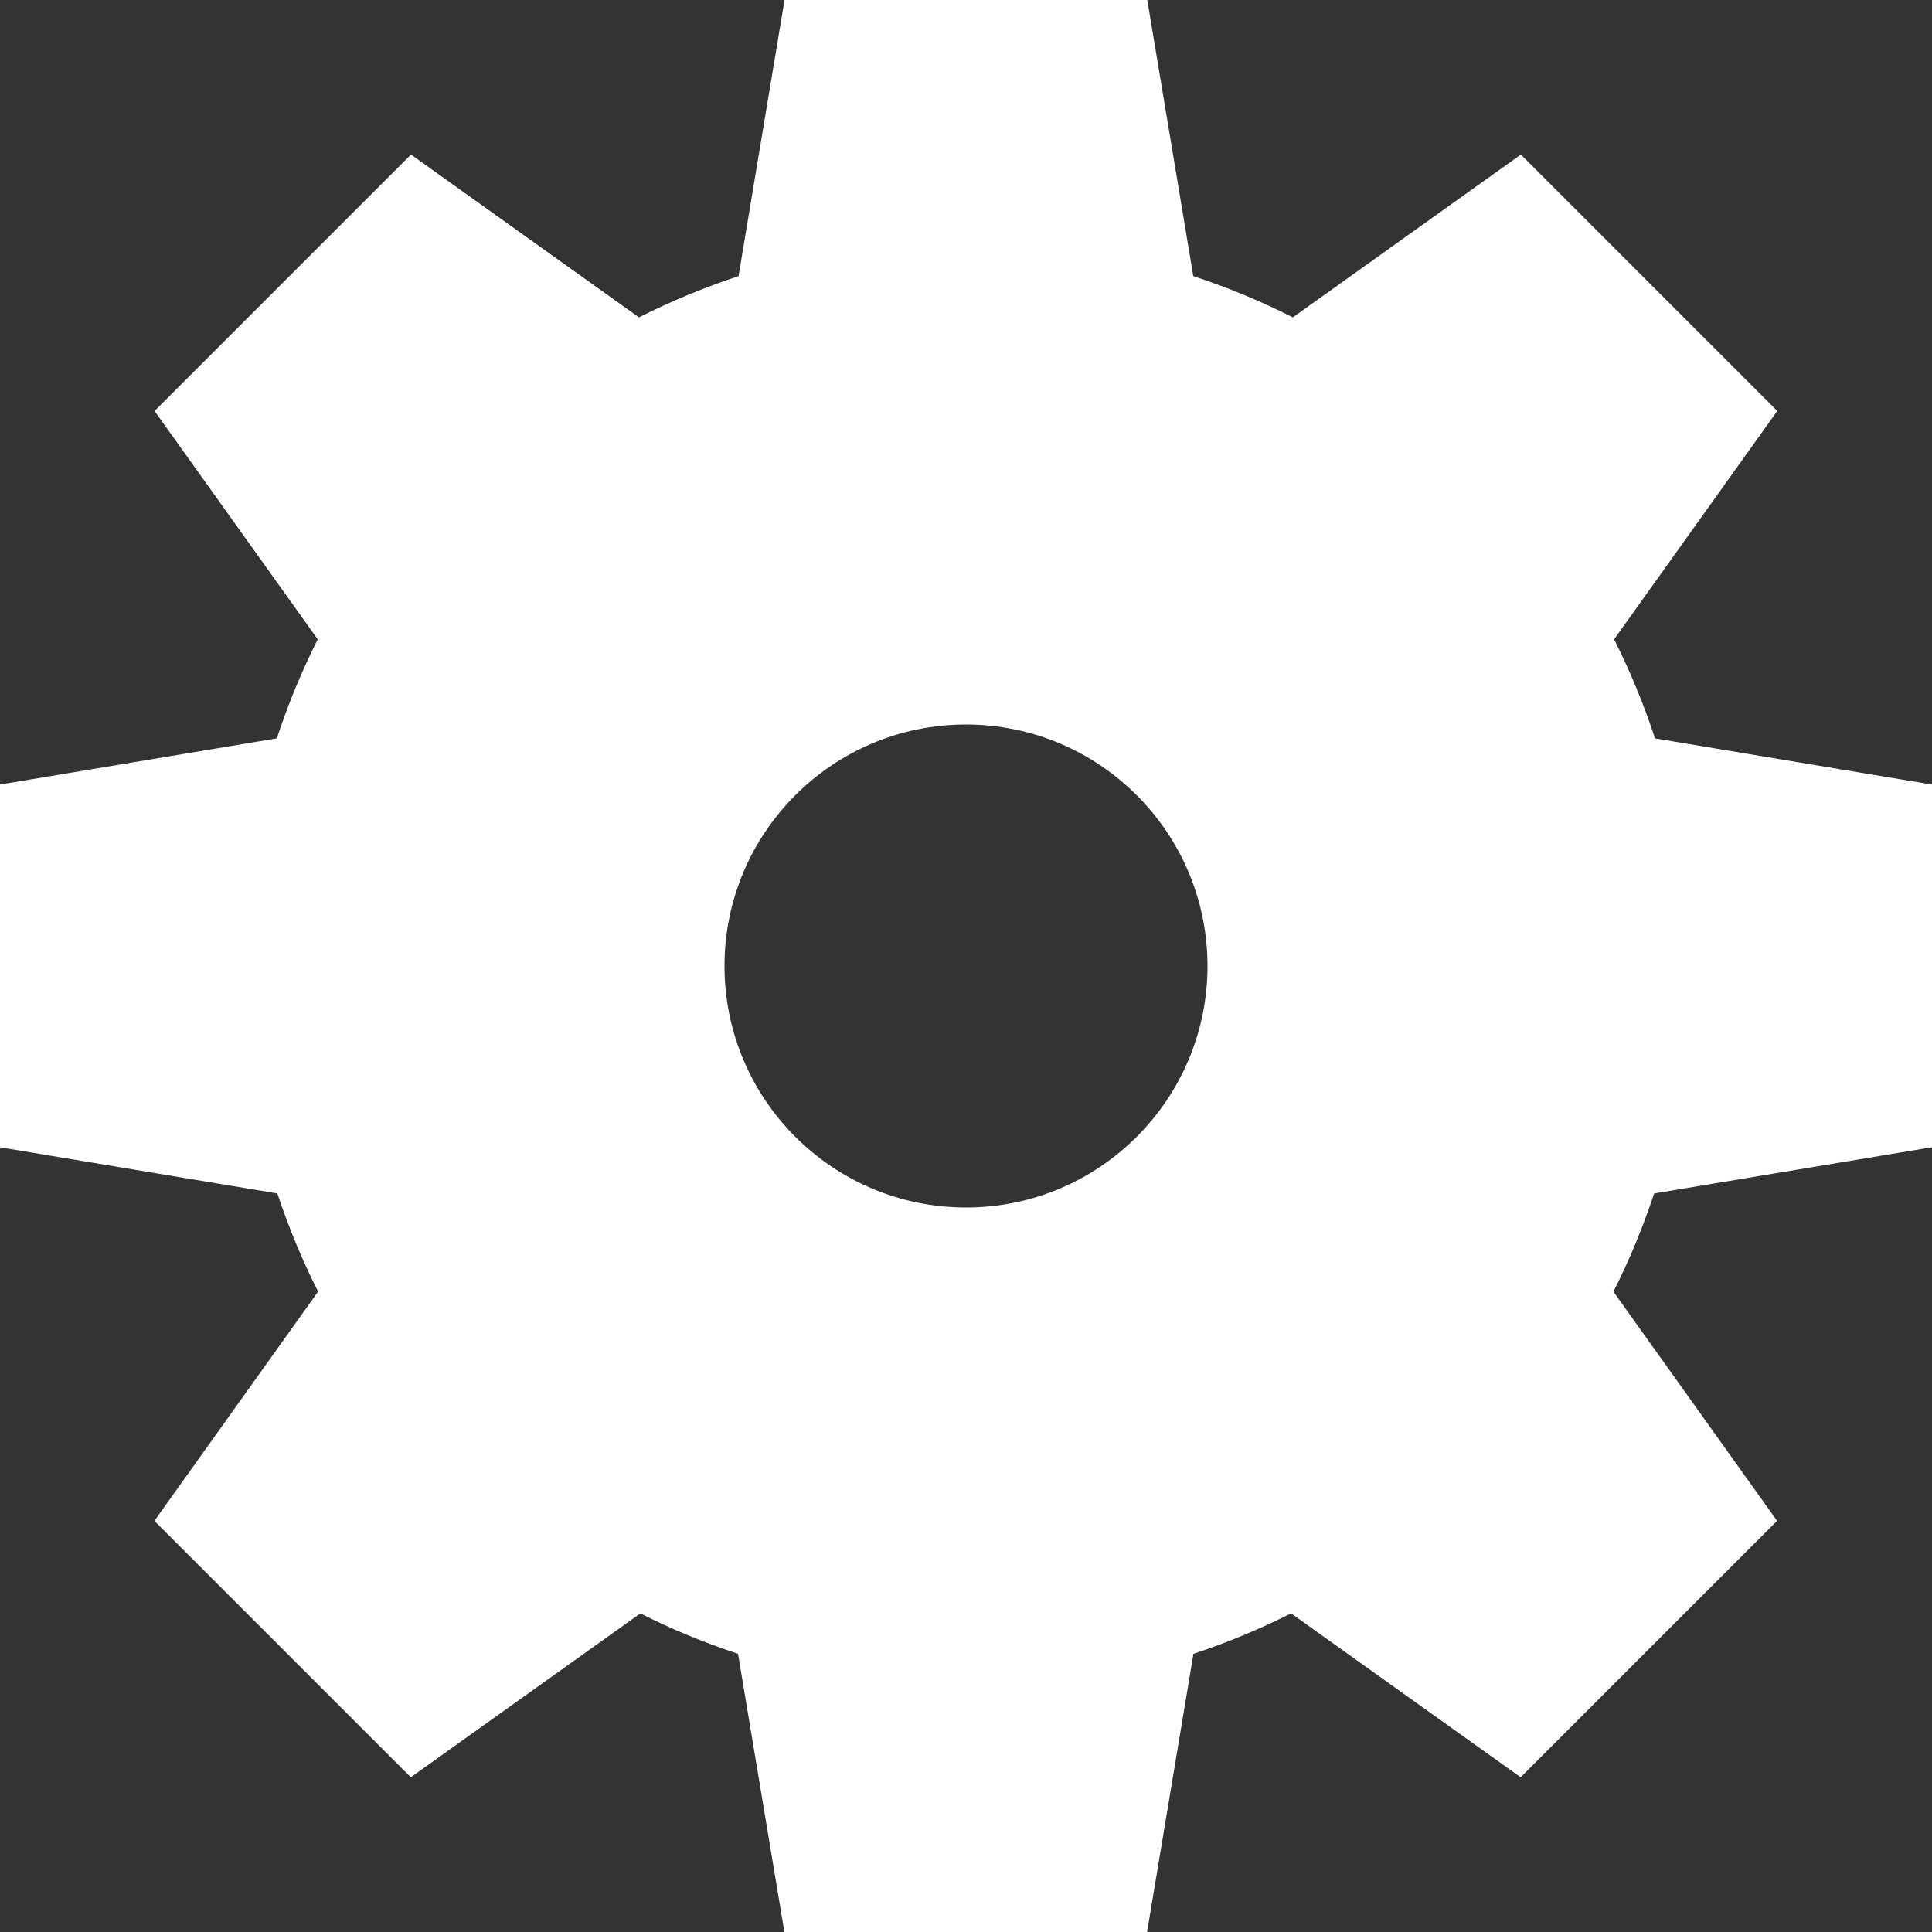 <svg xmlns="http://www.w3.org/2000/svg" width="11" height="11" viewBox="0 0 11 11"><rect x="0" y="0" width="11" height="11" fill="#333333" stroke="none"/><path fill="#fff" fill-rule="evenodd" d="m11 6.532v-2.065l-1.577-.263c-.064-.195-.142-.383-.233-.564l.929-1.3-1.46-1.46-1.298.927c-.182-.092-.371-.171-.567-.235l-.262-1.573h-2.065l-.262 1.573c-.196.065-.385.143-.567.235l-1.298-.927-1.46 1.46.929 1.3c-.091.181-.169.369-.233.564l-1.577.263v2.065l1.58.263c.064.193.142.38.232.559l-.932 1.305 1.46 1.46 1.307-.933c.178.09.364.167.556.23l.264 1.584h2.065l.264-1.584c.192-.063.378-.141.556-.23l1.307.933 1.46-1.46-.932-1.305c.091-.179.168-.366.232-.559zm-5.5.343c-.759 0-1.375-.616-1.375-1.375 0-.759.616-1.375 1.375-1.375.759 0 1.375.616 1.375 1.375 0 .759-.616 1.375-1.375 1.375z"/></svg>